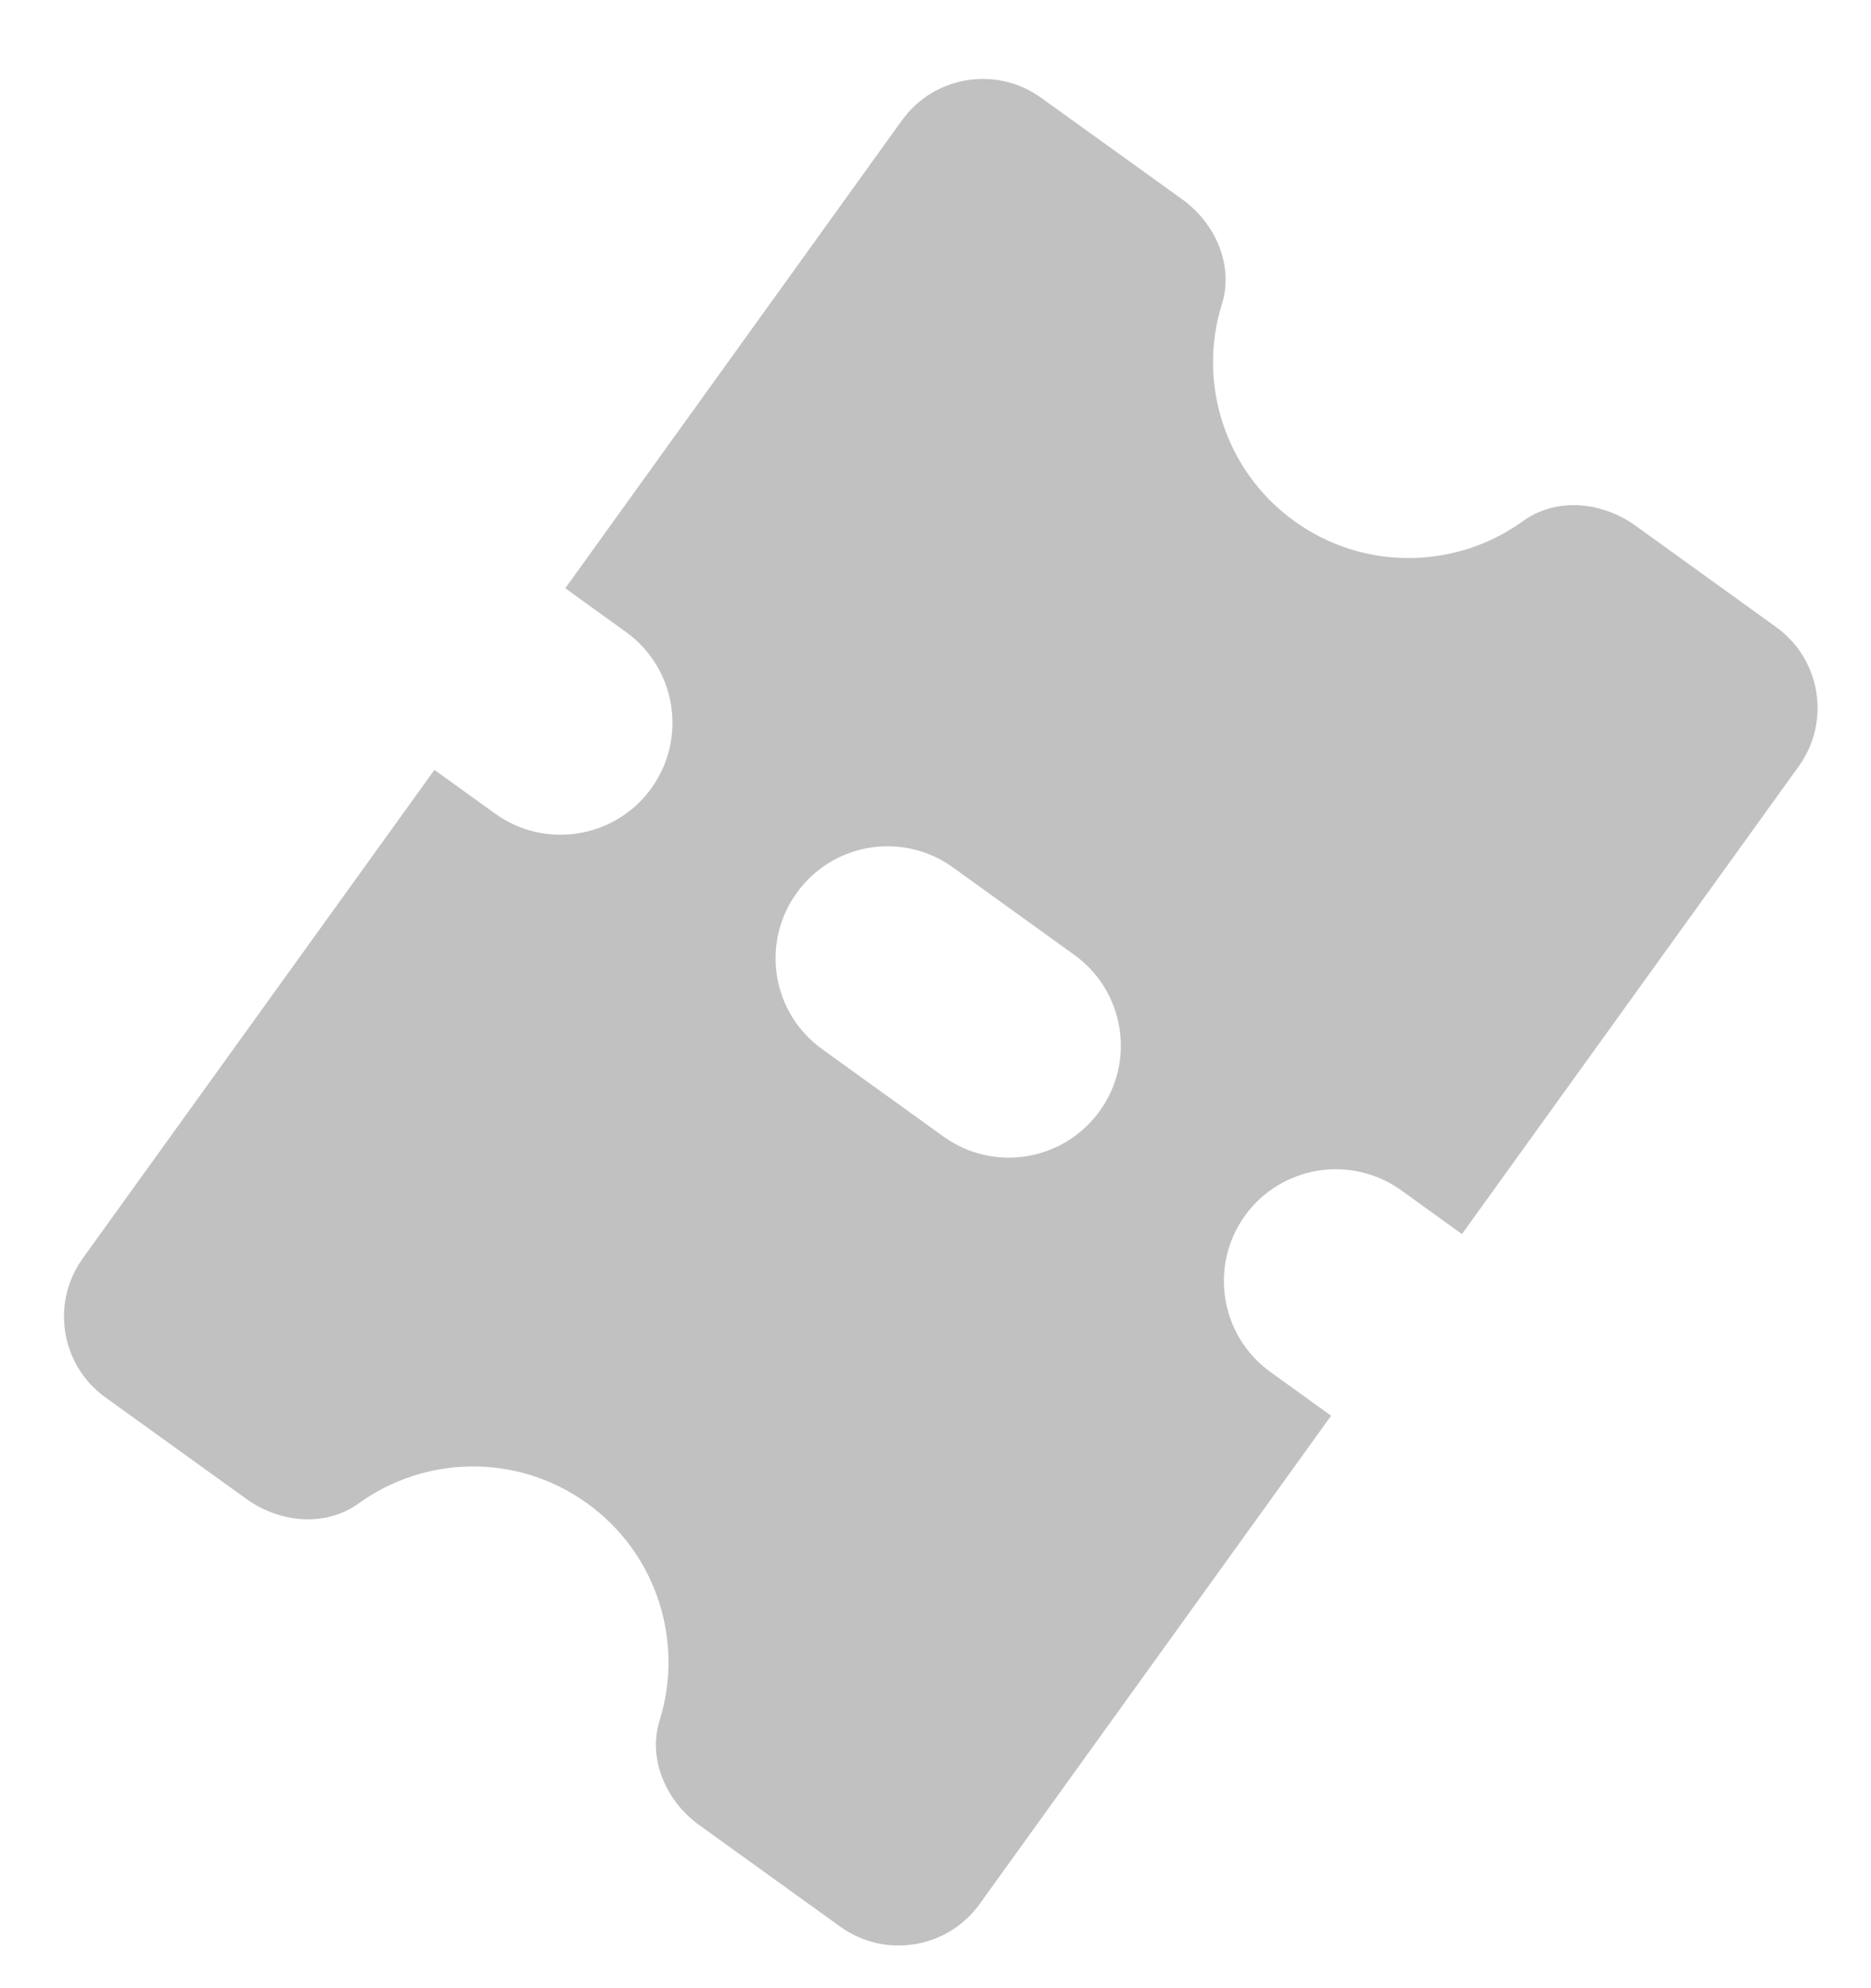 <svg width="16" height="17" viewBox="0 0 16 17" fill="none" xmlns="http://www.w3.org/2000/svg">
<path fill-rule="evenodd" clip-rule="evenodd" d="M8.068 9.718L7.031 8.971C6.601 8.662 6.504 8.064 6.813 7.635C7.122 7.205 7.72 7.107 8.149 7.417L9.186 8.164C9.616 8.473 9.714 9.071 9.404 9.5C9.095 9.929 8.497 10.027 8.068 9.718M11.983 10.178L12.502 10.552L15.383 6.551C15.657 6.169 15.571 5.637 15.189 5.362L13.982 4.492C13.699 4.289 13.307 4.251 13.025 4.455C12.457 4.866 11.668 4.888 11.069 4.456C10.47 4.024 10.24 3.268 10.449 2.601C10.553 2.268 10.393 1.909 10.111 1.705L8.903 0.836C8.522 0.56 7.989 0.647 7.713 1.029L4.834 5.03L5.353 5.404C5.782 5.713 5.879 6.311 5.57 6.74C5.262 7.168 4.663 7.266 4.234 6.957L3.715 6.583L0.708 10.759C0.433 11.142 0.519 11.673 0.902 11.949L2.109 12.818C2.392 13.022 2.783 13.059 3.065 12.856C3.633 12.445 4.422 12.422 5.022 12.855C5.621 13.287 5.85 14.041 5.641 14.71C5.537 15.041 5.697 15.402 5.979 15.605L7.187 16.475C7.569 16.749 8.101 16.663 8.377 16.281L11.383 12.105L10.864 11.731C10.435 11.422 10.338 10.824 10.646 10.395C10.955 9.967 11.553 9.869 11.983 10.178" fill="#C1C1C1"/>
</svg>
